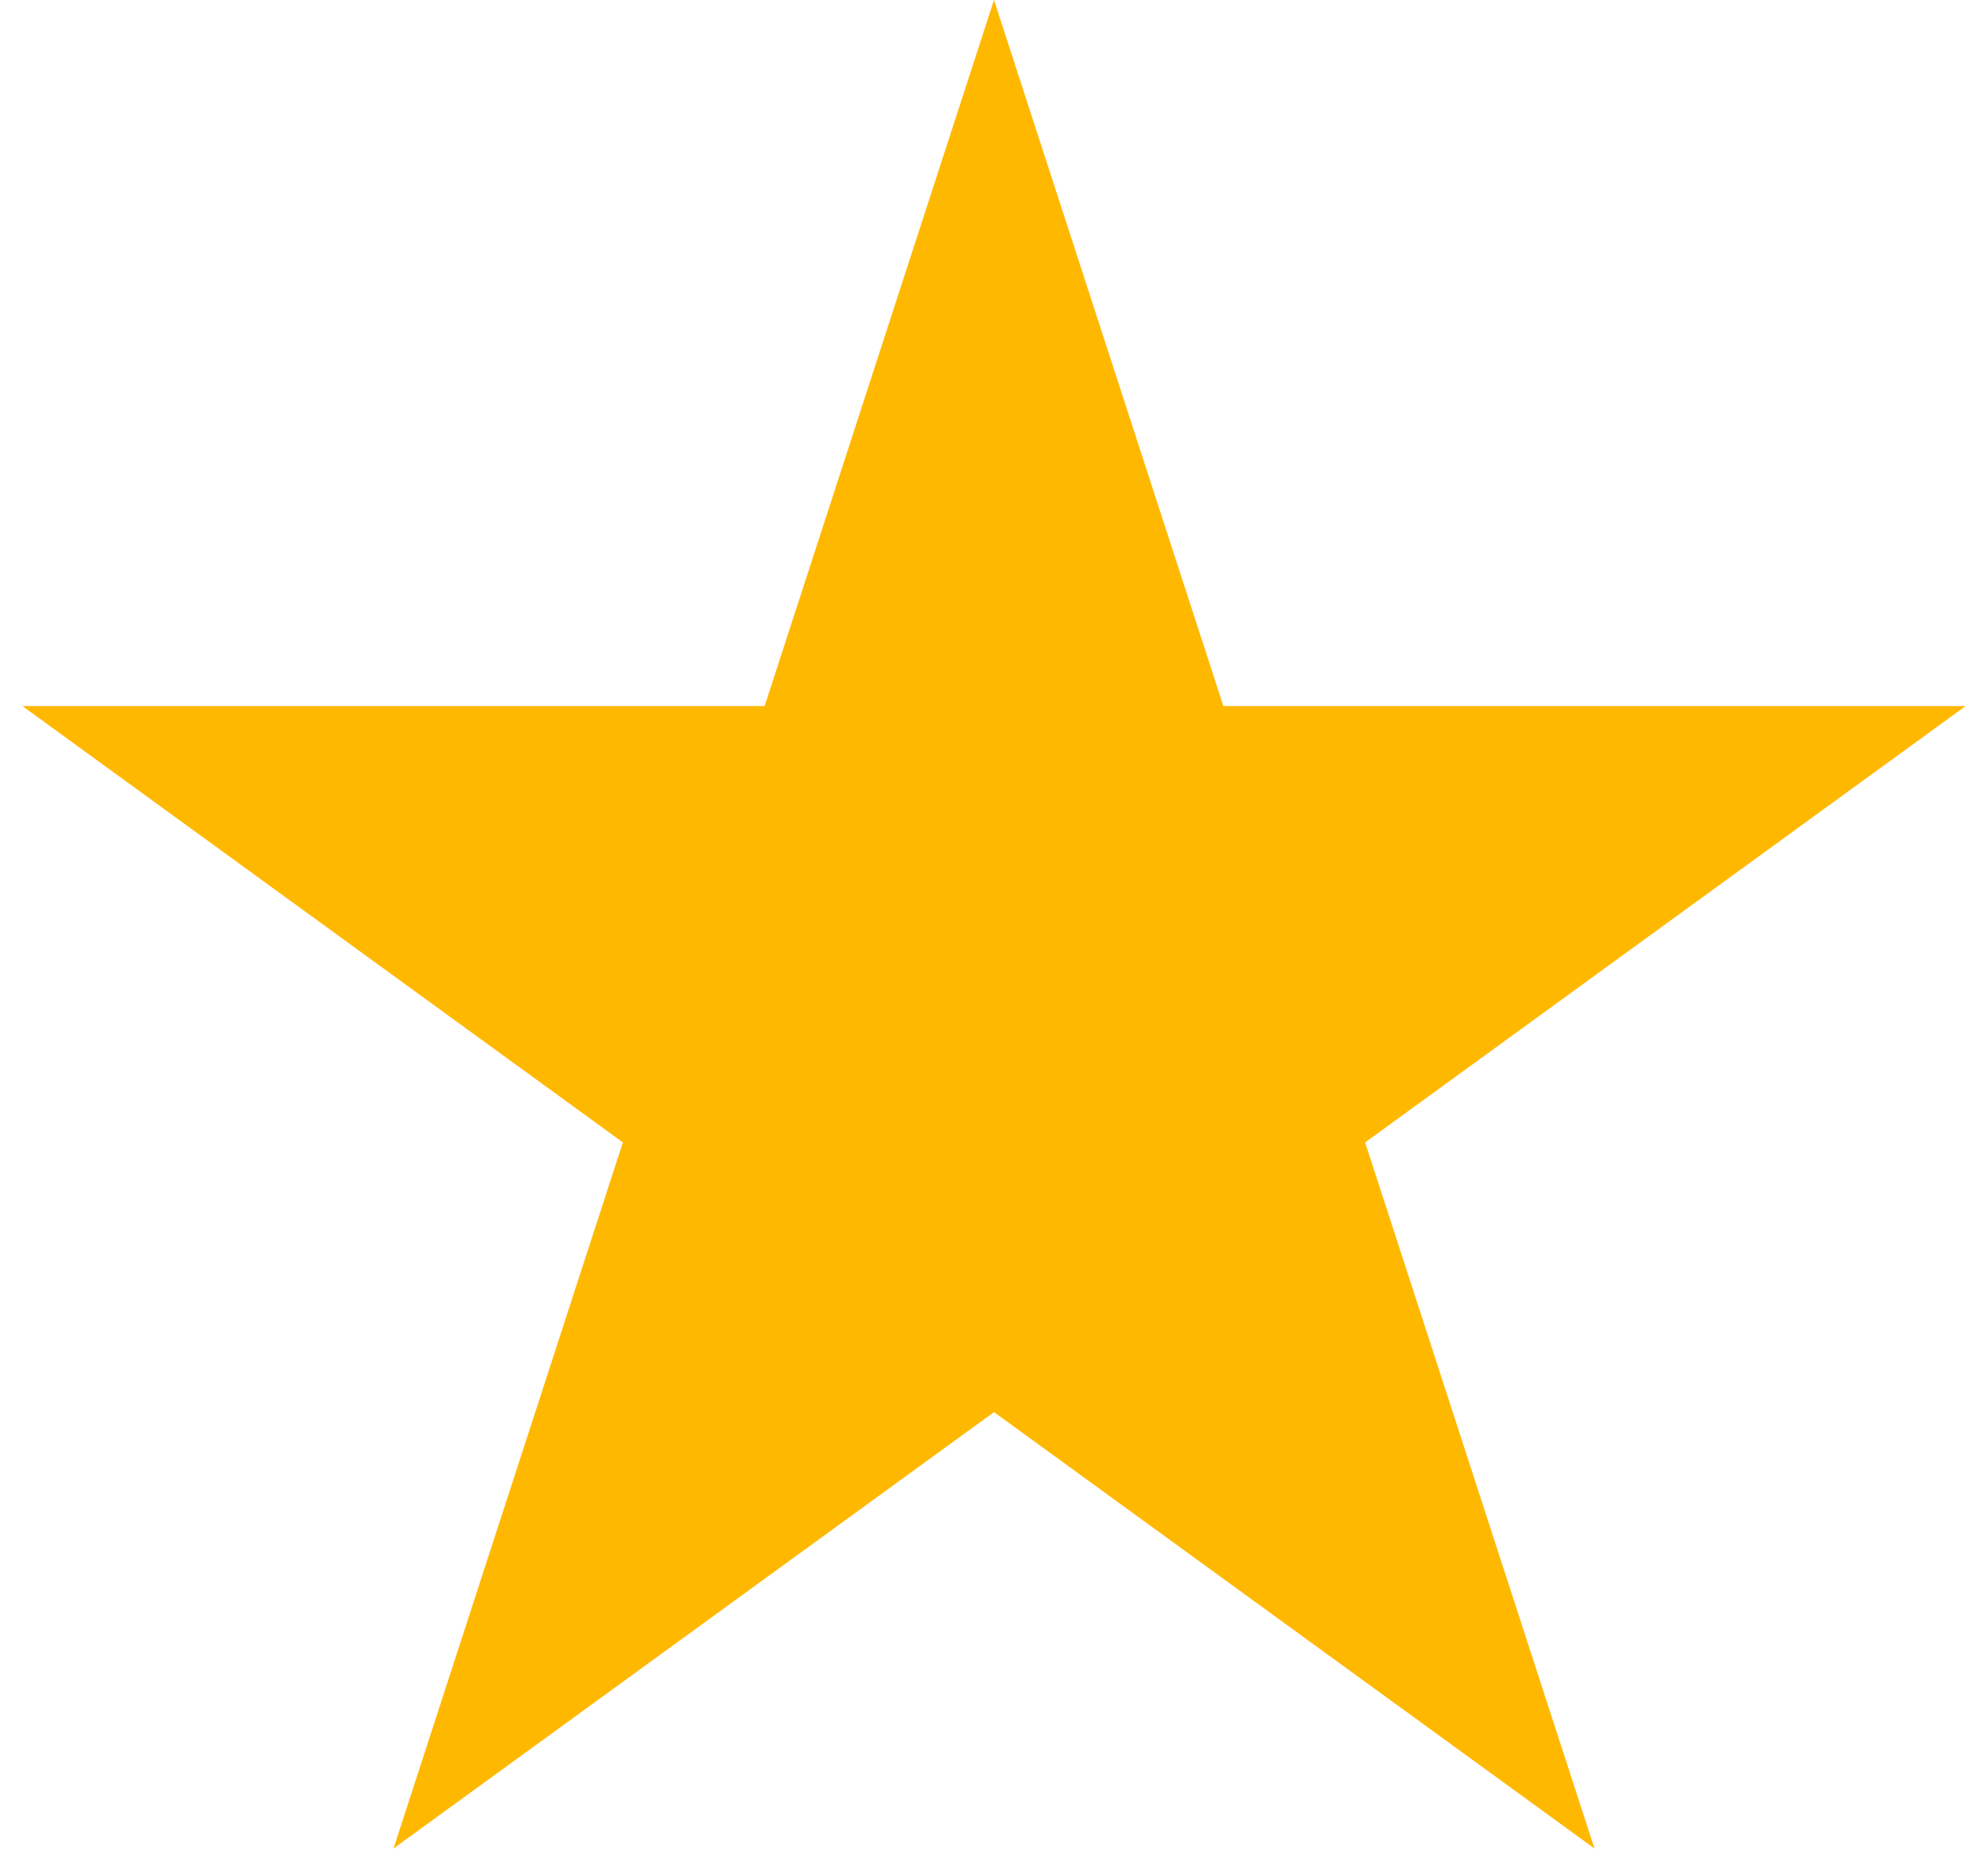 <svg width="72" height="67" viewBox="0 0 72 67" fill="none" xmlns="http://www.w3.org/2000/svg">
<path id="Star 1" d="M36 0L44.307 25.566H71.189L49.441 41.367L57.748 66.934L36 51.133L14.252 66.934L22.559 41.367L0.811 25.566H27.693L36 0Z" fill="#FFB800"/>
</svg>
